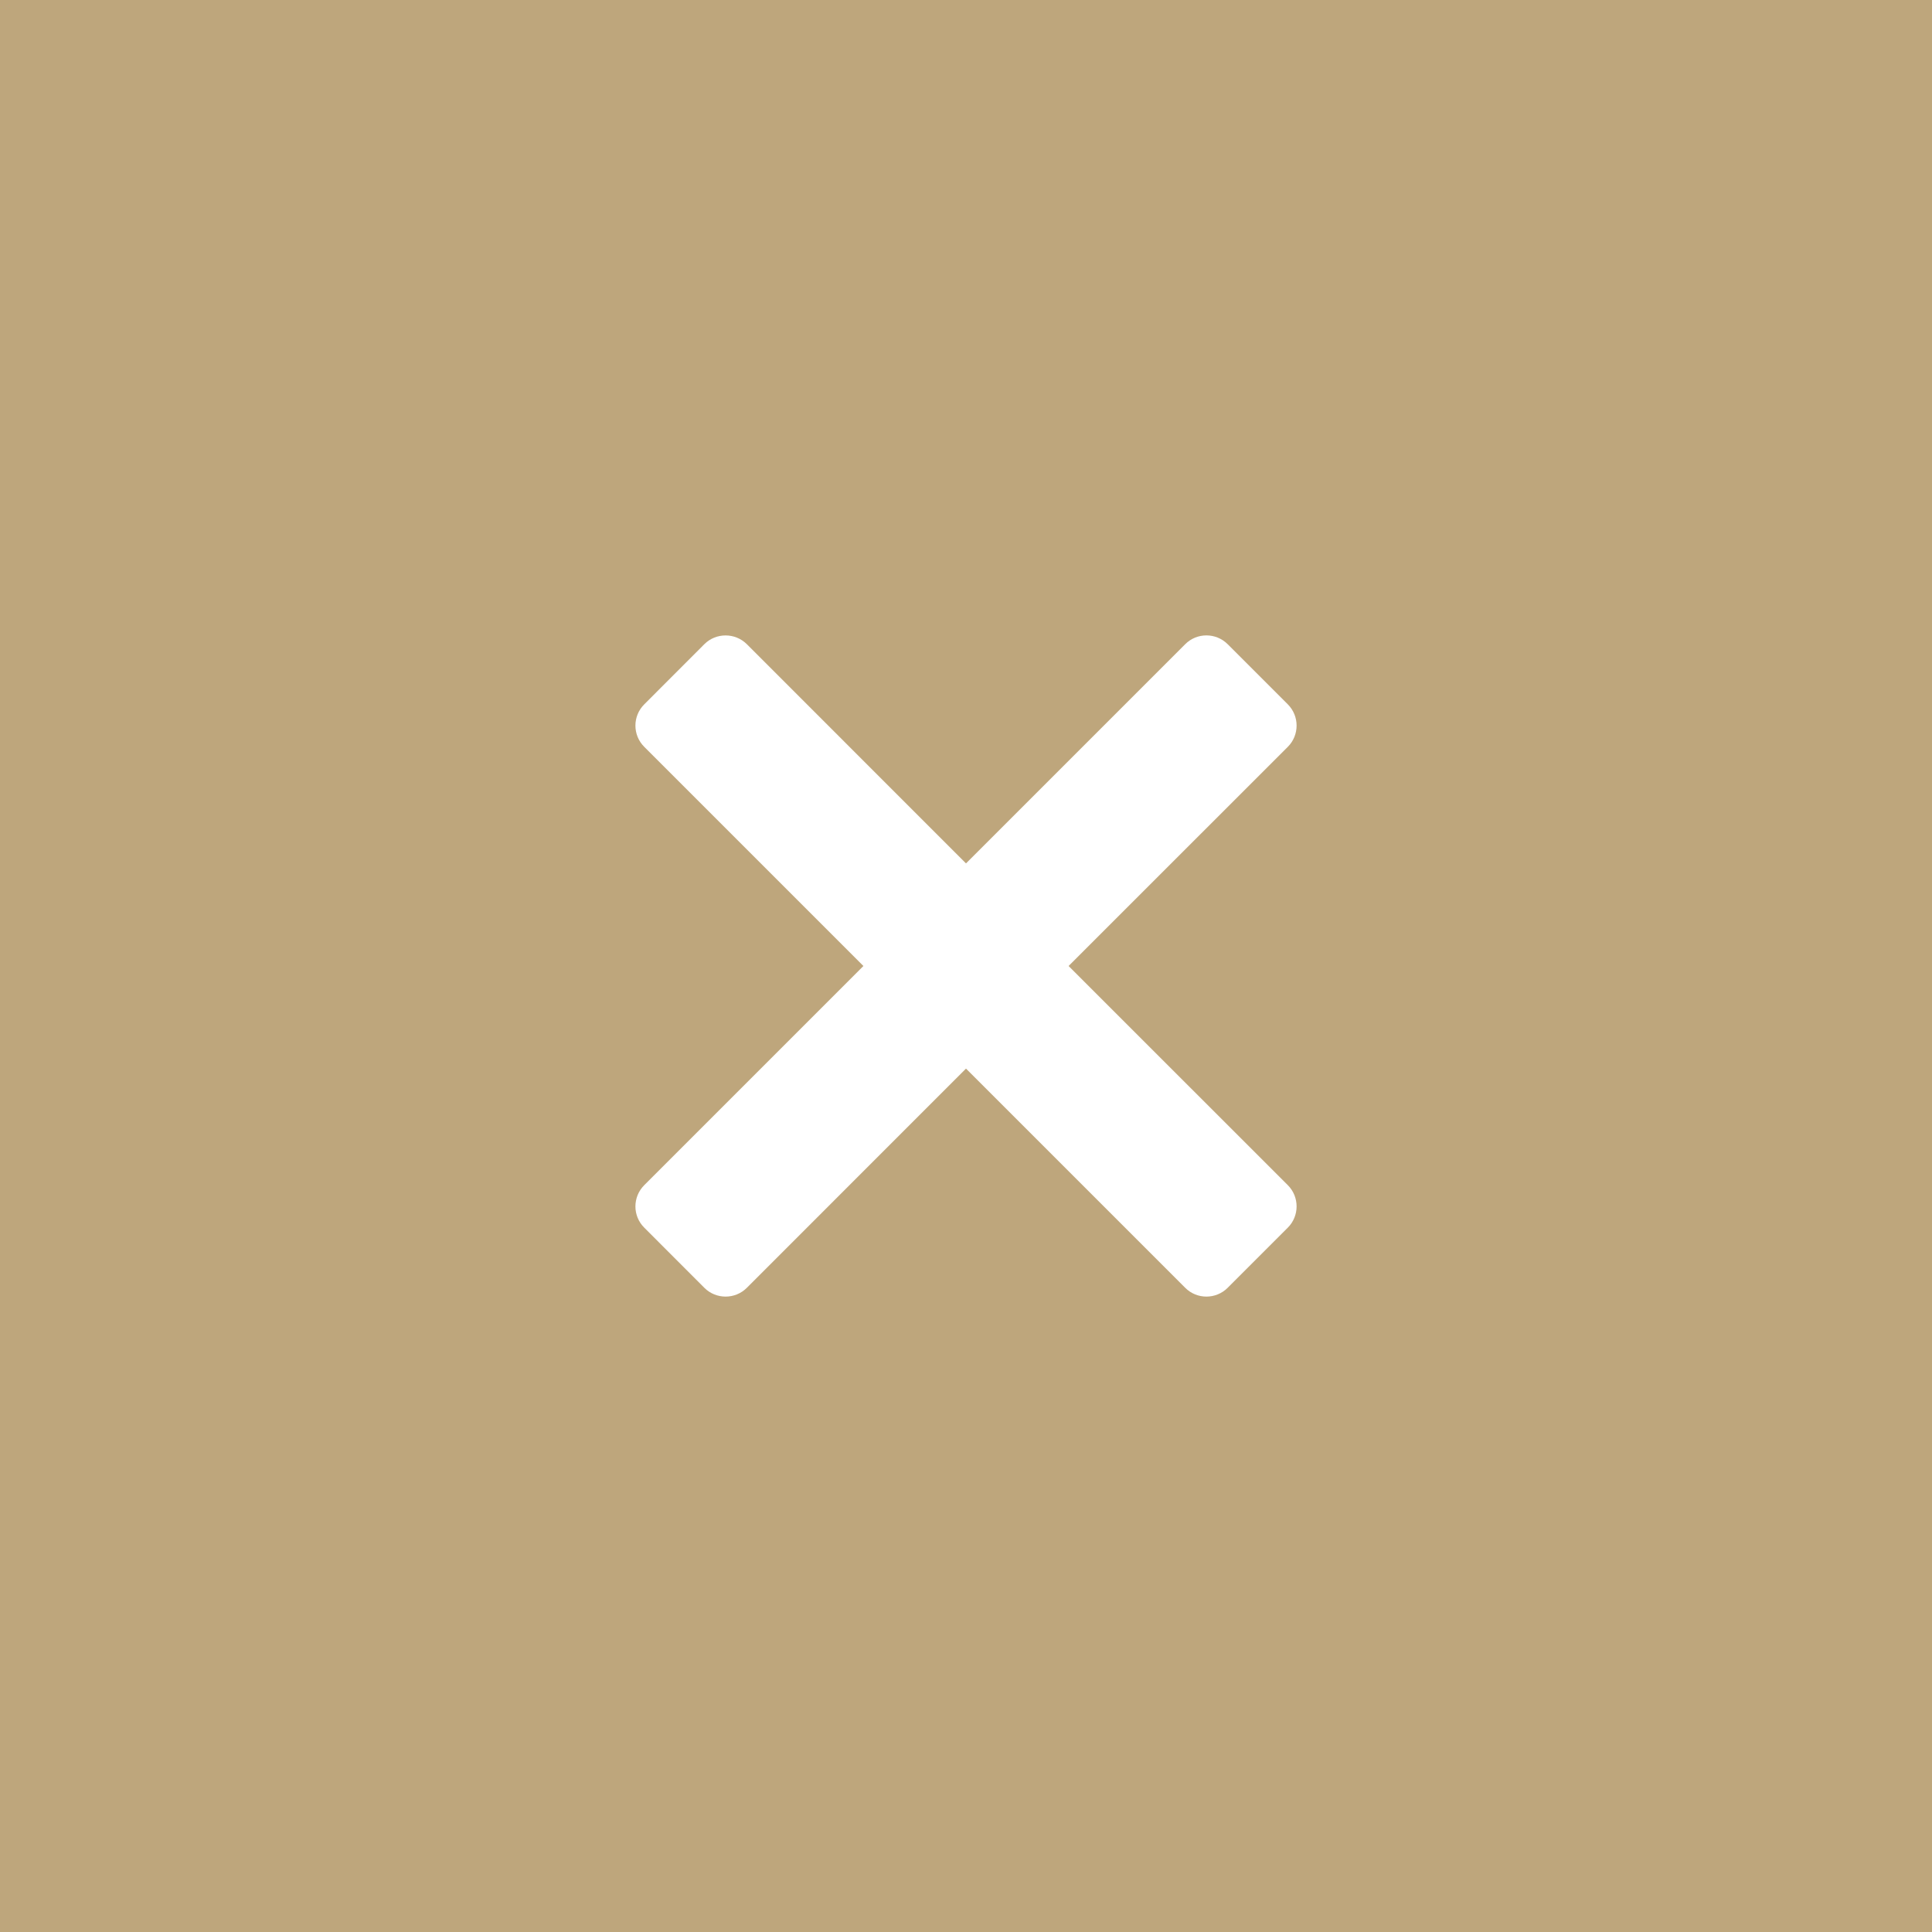 <svg width="30" height="30" viewBox="0 0 30 30" fill="none" xmlns="http://www.w3.org/2000/svg">
<rect width="30" height="30" fill="#BEA67C"/>
<path d="M11.267 9.867C11.147 9.867 11.028 9.912 10.937 10.003L10.004 10.937C9.821 11.119 9.821 11.415 10.004 11.597L13.407 15L10.004 18.403C9.821 18.586 9.821 18.881 10.004 19.063L10.937 19.997C11.119 20.179 11.415 20.179 11.597 19.997L15 16.593L18.404 19.997C18.585 20.179 18.881 20.179 19.063 19.997L19.997 19.063C20.179 18.881 20.179 18.585 19.997 18.403L16.593 15L19.997 11.597C20.179 11.415 20.179 11.119 19.997 10.937L19.063 10.003C18.881 9.821 18.585 9.821 18.404 10.003L15 13.407L11.597 10.003C11.505 9.912 11.386 9.867 11.267 9.867Z" fill="white"/>
</svg>
